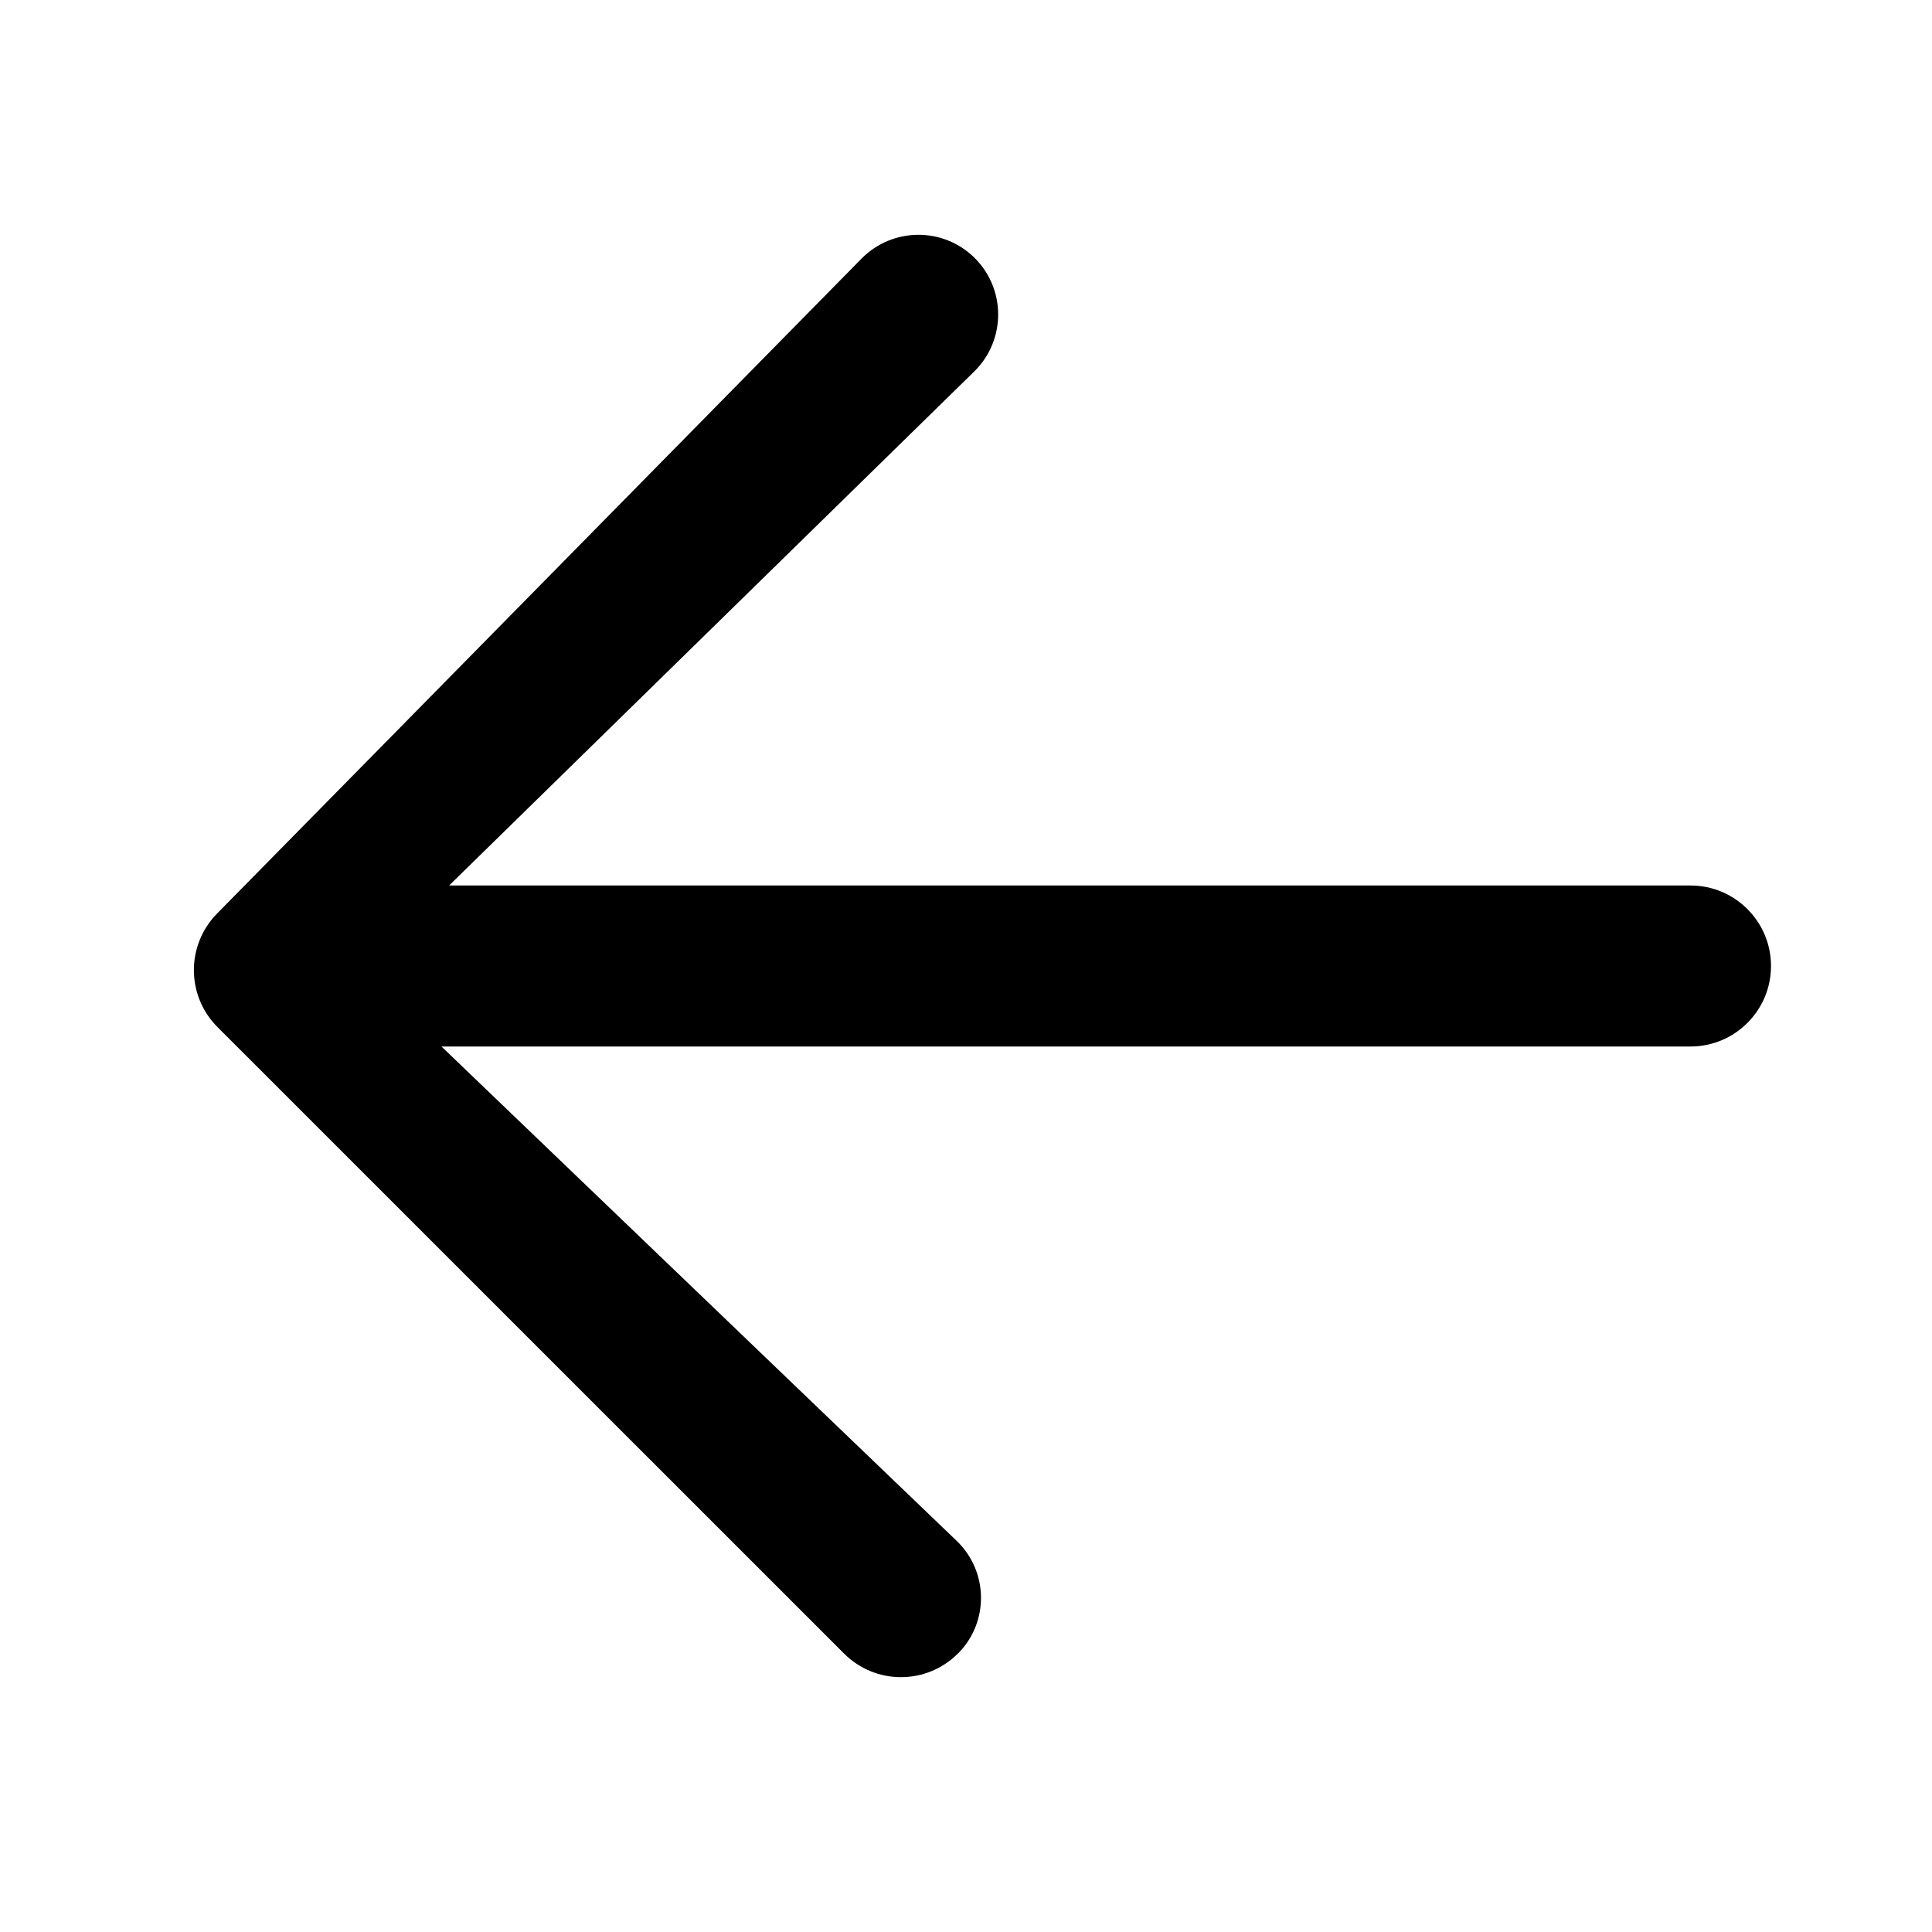 <svg xmlns="http://www.w3.org/2000/svg" width="24" height="24" viewBox="0 0 24 24">
    <g fill="none" fill-rule="evenodd">
        <g>
            <g>
                <g>
                    <g>
                        <g>
                            <path d="M0 0H24V24H0z" transform="translate(-1810 -1413) translate(1414 946) translate(32 445) translate(336 22) translate(28)"/>
                            <path fill="#000" d="M12.104 3.201l.006.006c.386.386.386 1.013 0 1.4l-.007.007L5.579 11H21c.552 0 1 .448 1 1s-.448 1-1 1H5.484l6.401 6.142c.39.375.403.995.029 1.385l-.015.014c-.39.391-1.023.391-1.414 0l-7.784-7.783c-.388-.389-.39-1.017-.005-1.409l8.006-8.136c.384-.39 1.012-.396 1.402-.012z" transform="translate(-1810 -1413) translate(1414 946) translate(32 445) translate(336 22) translate(28)"/>
                        </g>
                    </g>
                </g>
            </g>
        </g>
    </g>
</svg>
